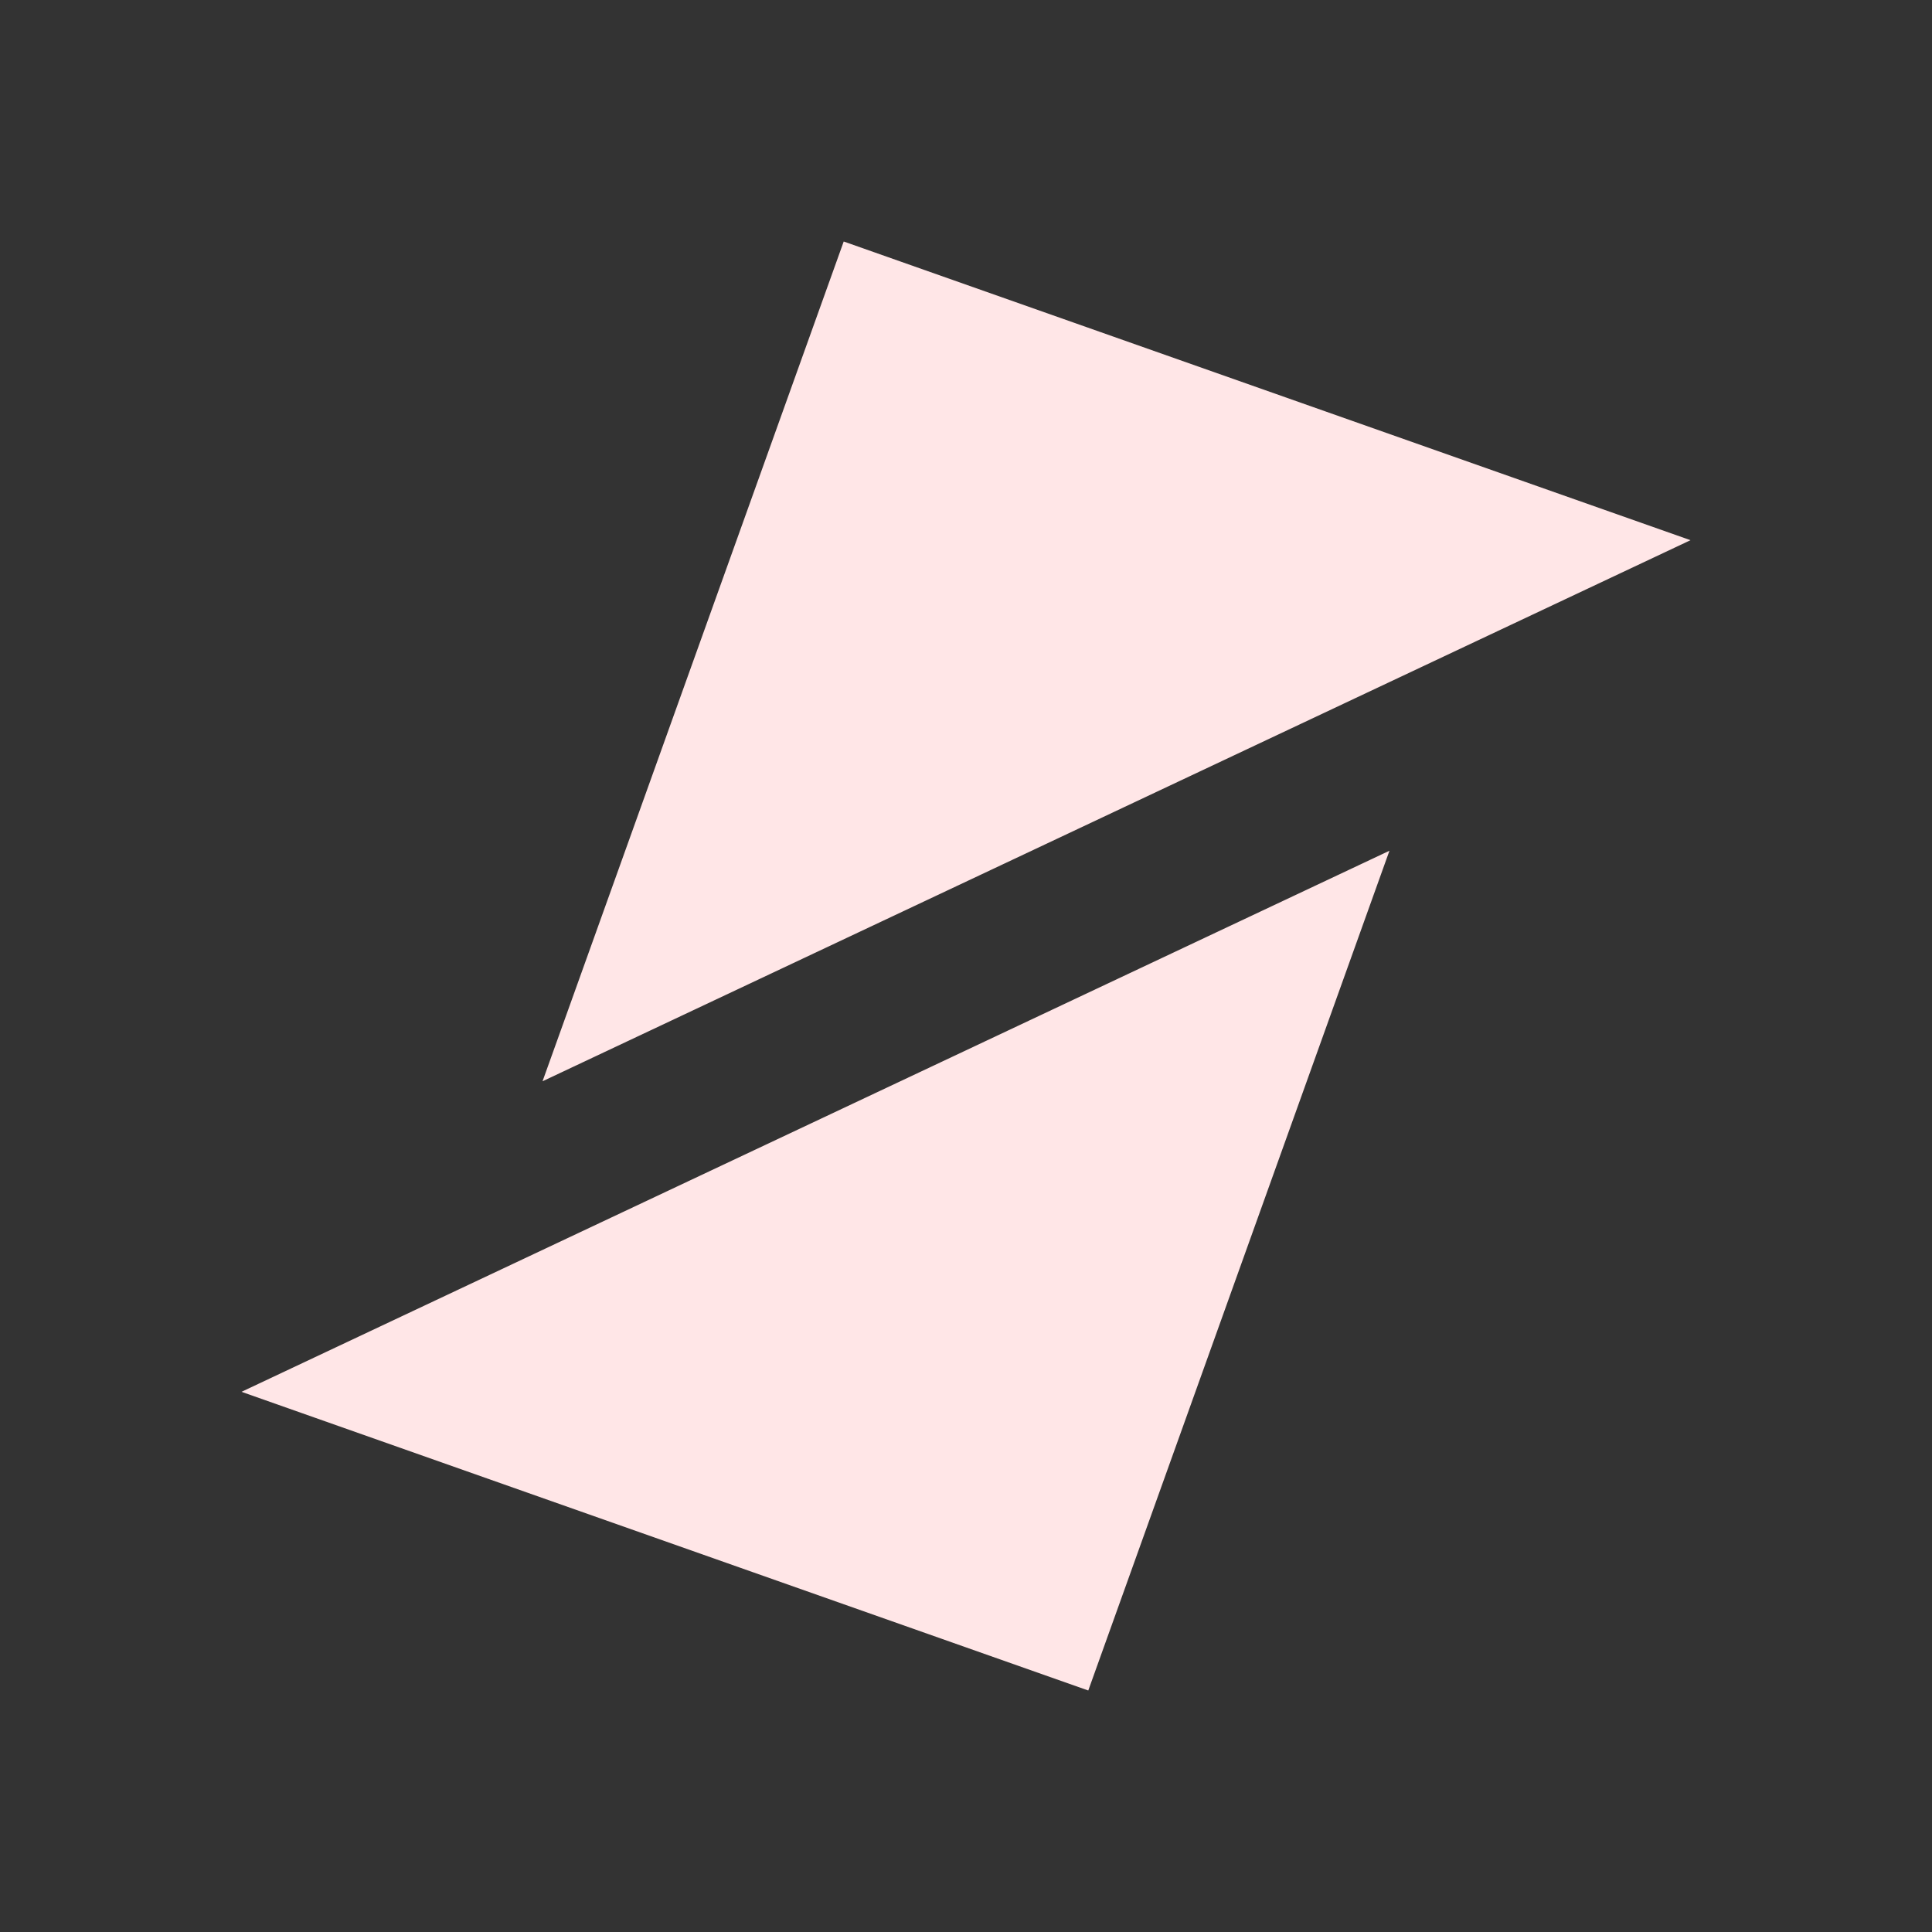 <?xml version="1.0" encoding="UTF-8" standalone="no"?>

<svg width="200mm" height="200mm" viewBox="0 0 200 200" version="1.1" id="symetreLogo" xmlns="http://www.w3.org/2000/svg"
   xmlns:svg="http://www.w3.org/2000/svg">
   <rect x="0" y="0" width="200" height="200" fill="#333333" stroke="none"/>
   <defs id="defs9" />
   <g id="layer1">
      <g id="g862" transform="translate(0.735,-2.967)" style="fill:#ffe6e7;fill-opacity:1">
         <path id="rect38" style="fill:#ffe6e7;fill-opacity:1;fill-rule:evenodd;stroke-width:0.244"
            d="M 174.265,58.887 86.606,27.967 55.428,114.899 Z" />
         <path id="path857" style="fill:#ffe6e7;fill-opacity:1;fill-rule:evenodd;stroke-width:0.244"
            d="M 143.101,91.034 24.265,147.047 111.923,177.967 Z" />
      </g>
   </g>
</svg>